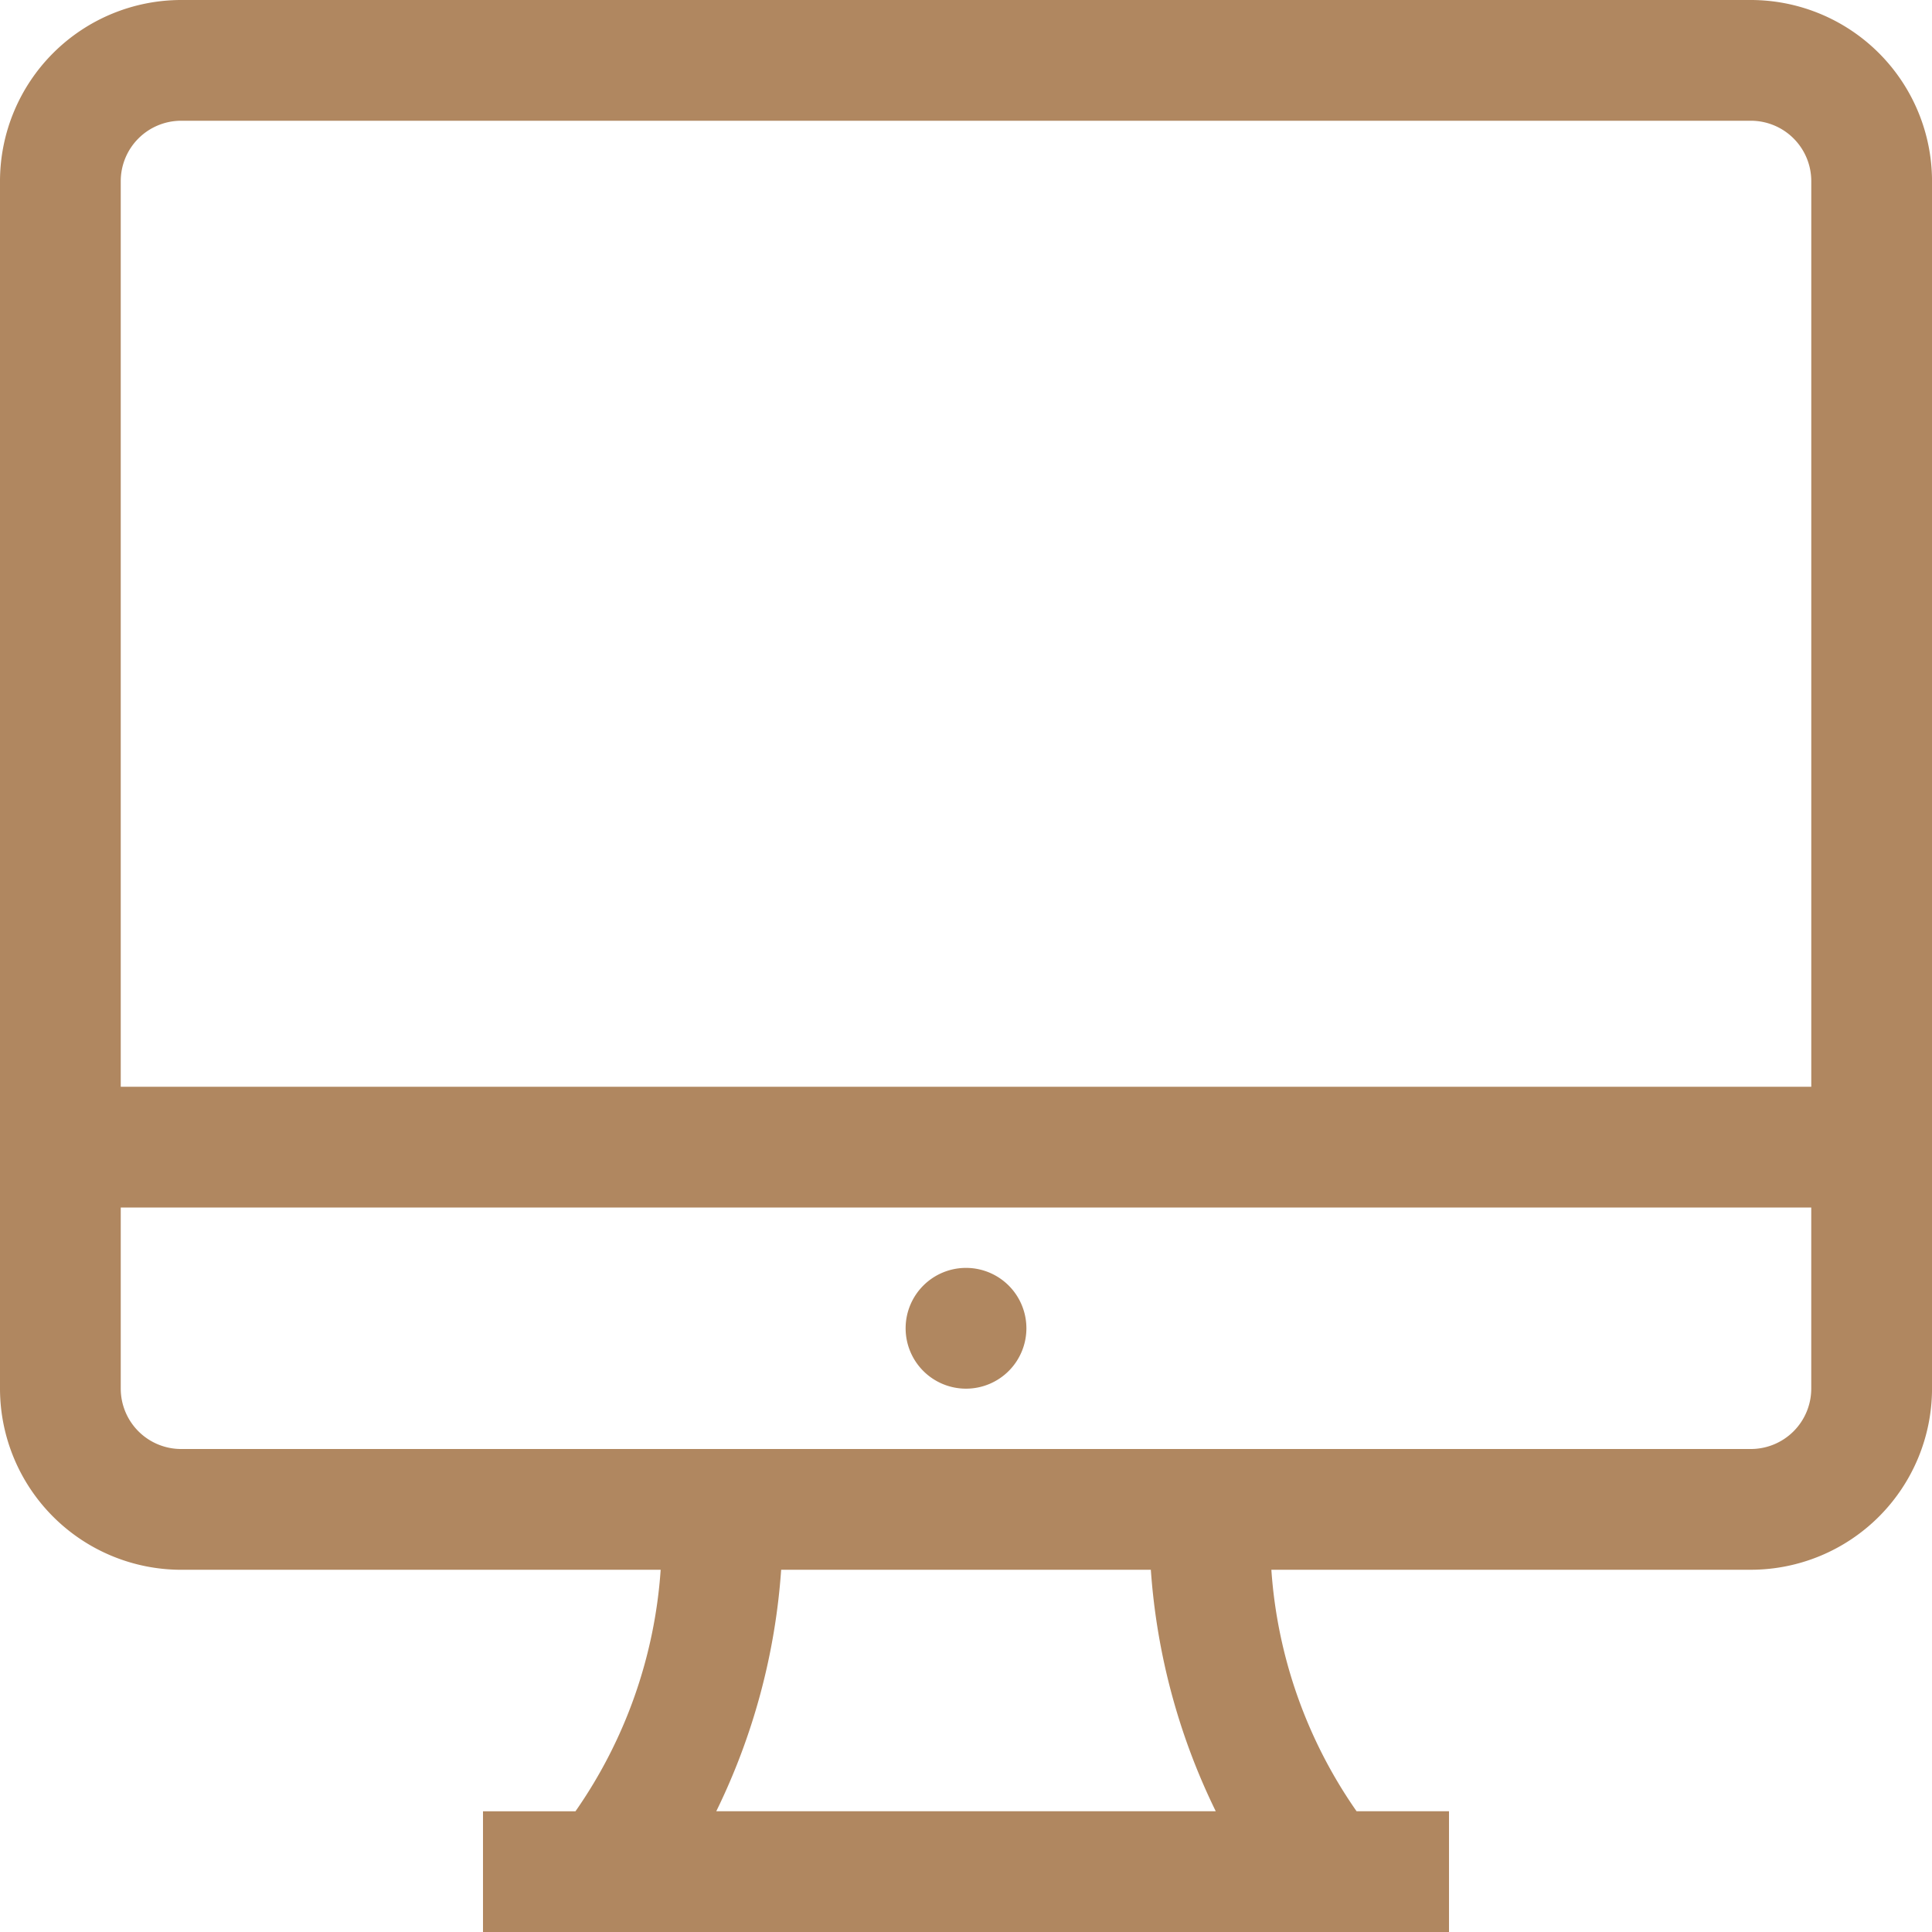 <svg id="imac" xmlns="http://www.w3.org/2000/svg" width="69.105" height="69.105" viewBox="0 0 69.105 69.105">
  <defs>
    <style>
      .cls-1 {
        fill: #b08760;
      }
    </style>
  </defs>
  <path id="Path_1034" data-name="Path 1034" class="cls-1" d="M62.627,0H6.479A6.486,6.486,0,0,0,0,6.479V49.67a6.486,6.486,0,0,0,6.479,6.479H23.631a17.121,17.121,0,0,1-3.047,8.638H17.276v4.319H51.829V64.786H48.523a17.12,17.12,0,0,1-3.048-8.638H62.627a6.486,6.486,0,0,0,6.479-6.479V6.479A6.486,6.486,0,0,0,62.627,0ZM6.479,4.319H62.627a2.161,2.161,0,0,1,2.16,2.16V38.872H4.319V6.479A2.161,2.161,0,0,1,6.479,4.319ZM43.486,64.786H25.62a23.292,23.292,0,0,0,2.321-8.638H41.164A23.291,23.291,0,0,0,43.486,64.786ZM62.627,51.829H6.479a2.161,2.161,0,0,1-2.16-2.16V43.191H64.786V49.67A2.161,2.161,0,0,1,62.627,51.829Z"/>
  <path id="Path_1035" data-name="Path 1035" class="cls-1" d="M251.186,347.133a2.16,2.16,0,1,1-3.054,0,2.16,2.16,0,0,1,3.054,0" transform="translate(-215.106 -301.15)"/>
</svg>
